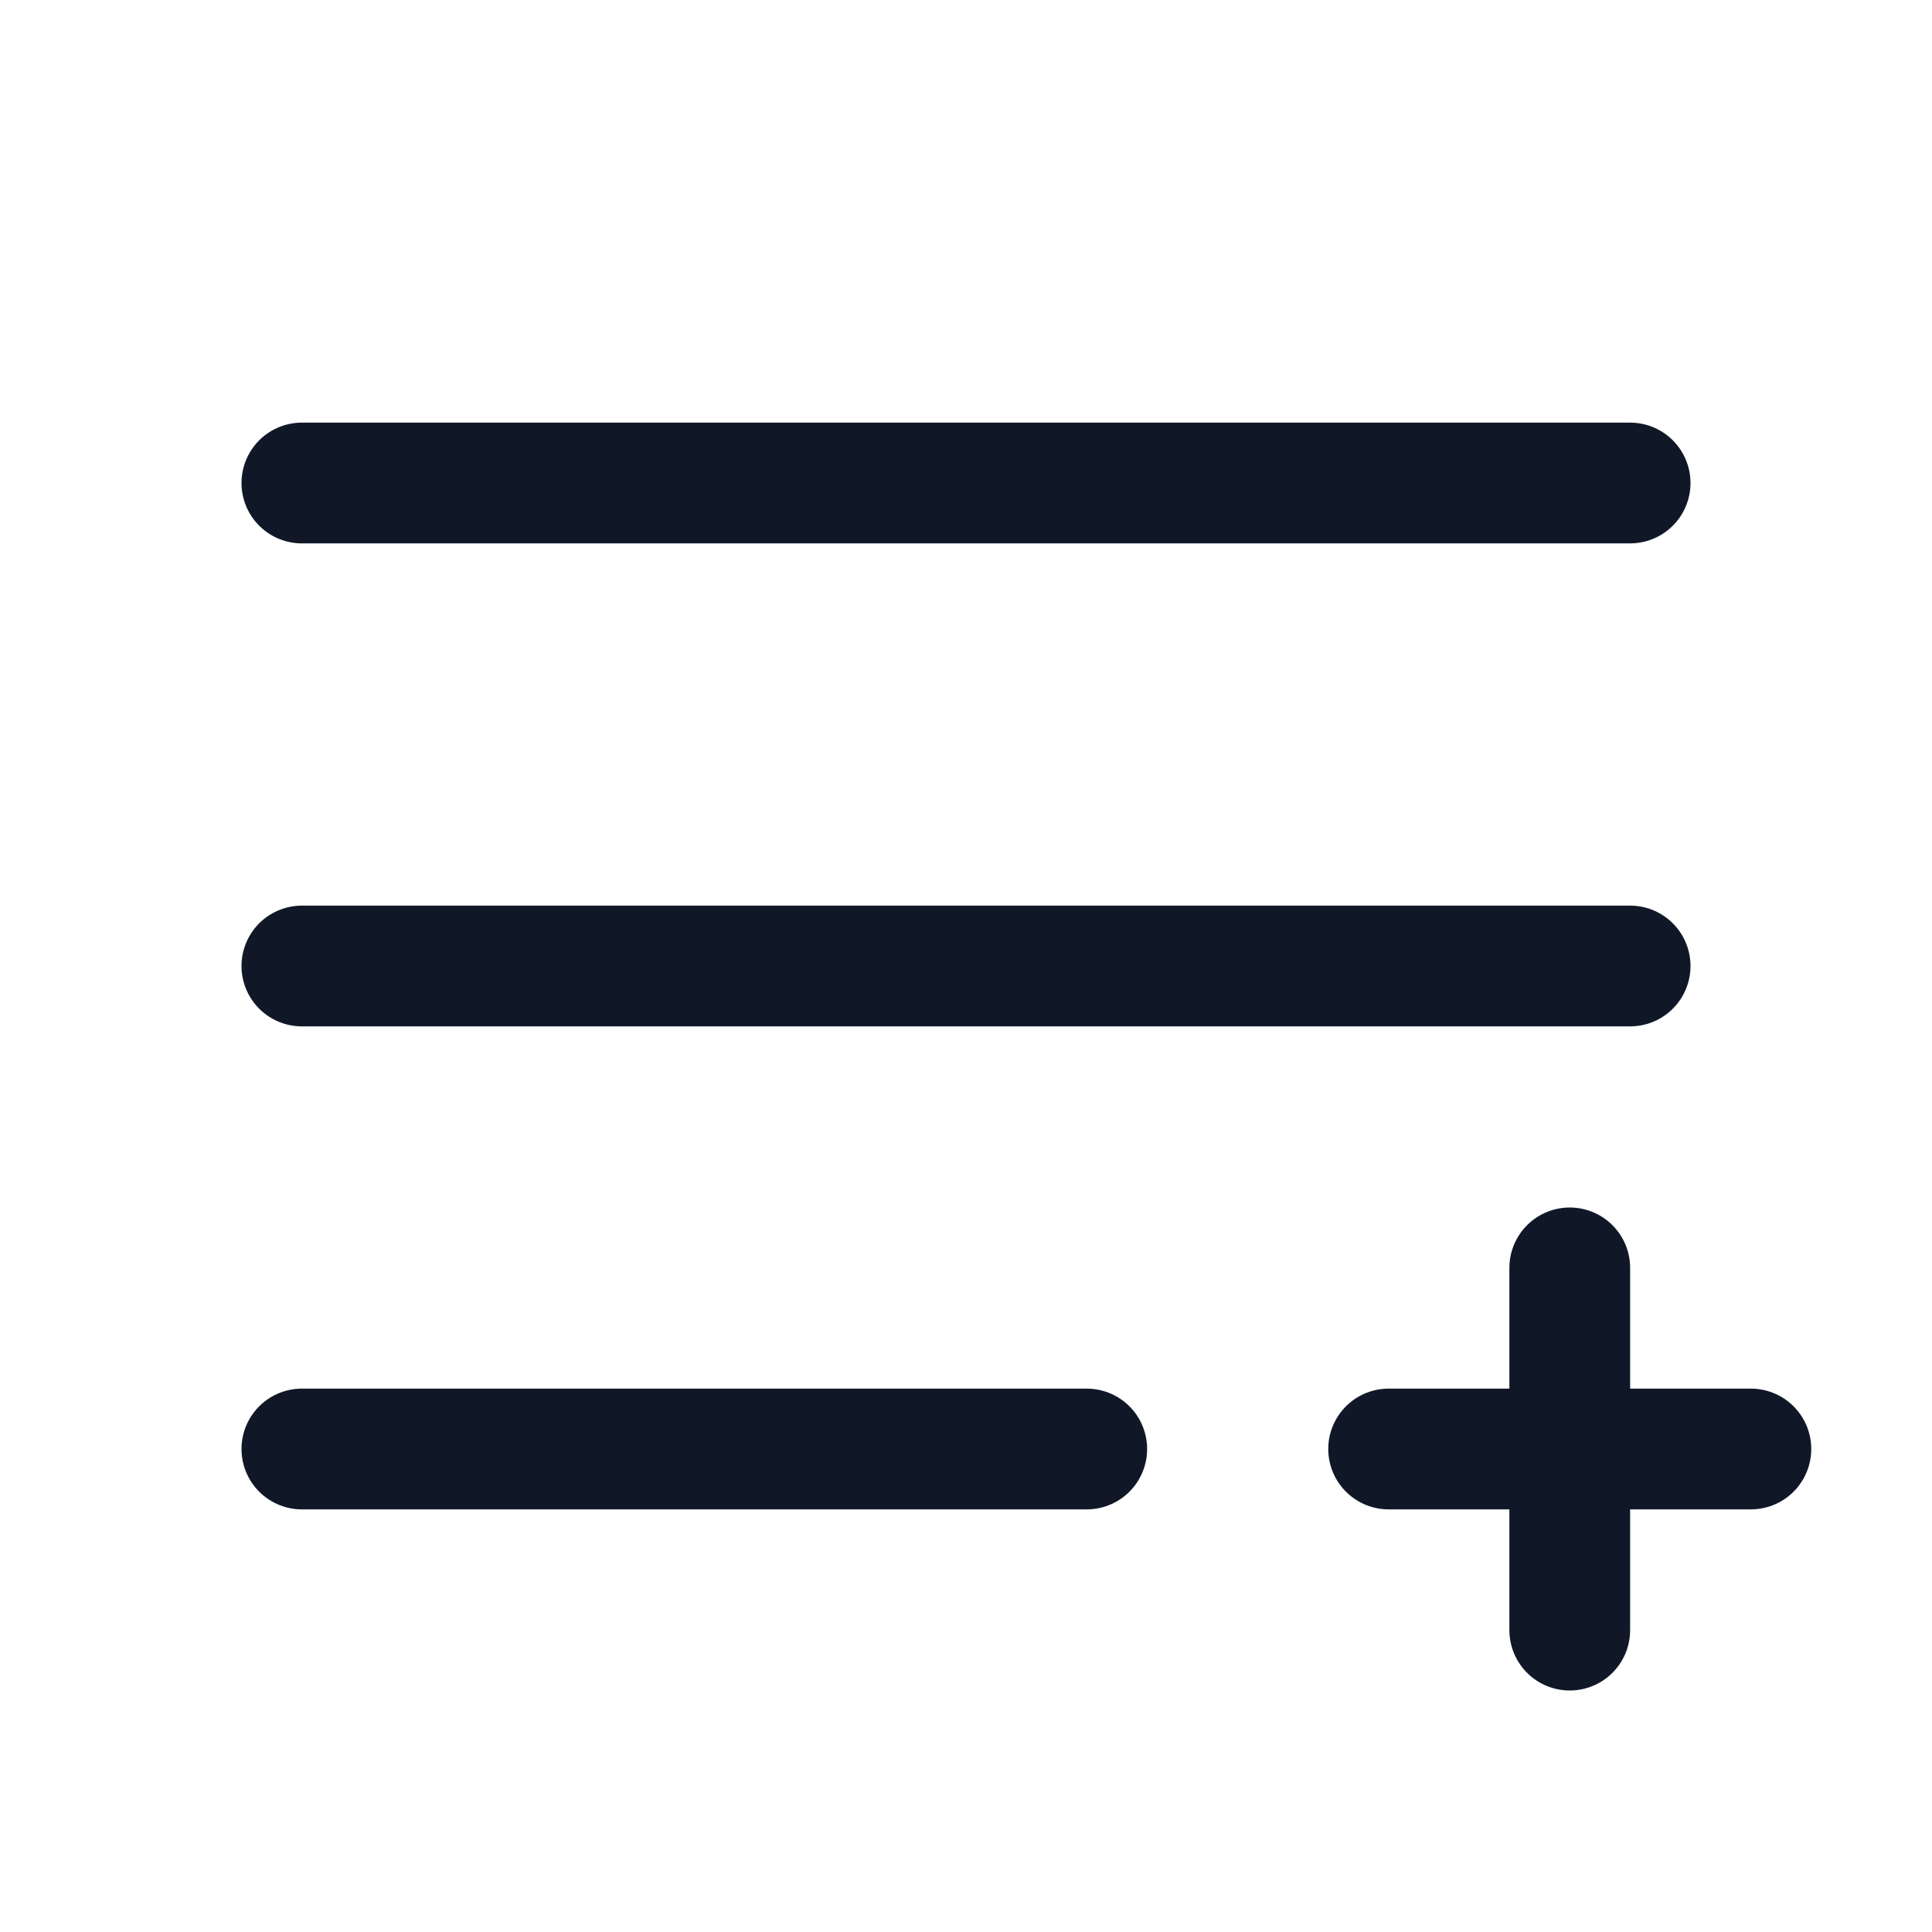 <svg width="32" height="32" viewBox="0 0 32 32" fill="none" xmlns="http://www.w3.org/2000/svg"><g id="Icon-ListPlus"><g clip-path="url(#clip0_12_509)"><g id="size=md (32px)"><g id="ListPlus"><path id="Vector" d="M5 8H27" stroke="#101828" stroke-width="2" stroke-linecap="round" stroke-linejoin="round"/><path id="Vector_2" d="M5 16H27" stroke="#101828" stroke-width="2" stroke-linecap="round" stroke-linejoin="round"/><path id="Vector_3" d="M5 24H18" stroke="#101828" stroke-width="2" stroke-linecap="round" stroke-linejoin="round"/><path id="Vector_4" d="M23 24H29" stroke="#101828" stroke-width="2" stroke-linecap="round" stroke-linejoin="round"/><path id="Vector_5" d="M26 21V27" stroke="#101828" stroke-width="2" stroke-linecap="round" stroke-linejoin="round"/></g></g></g></g><defs><clipPath id="clip0_12_509"><rect width="32" height="32" rx="5" fill="white"/></clipPath></defs></svg>